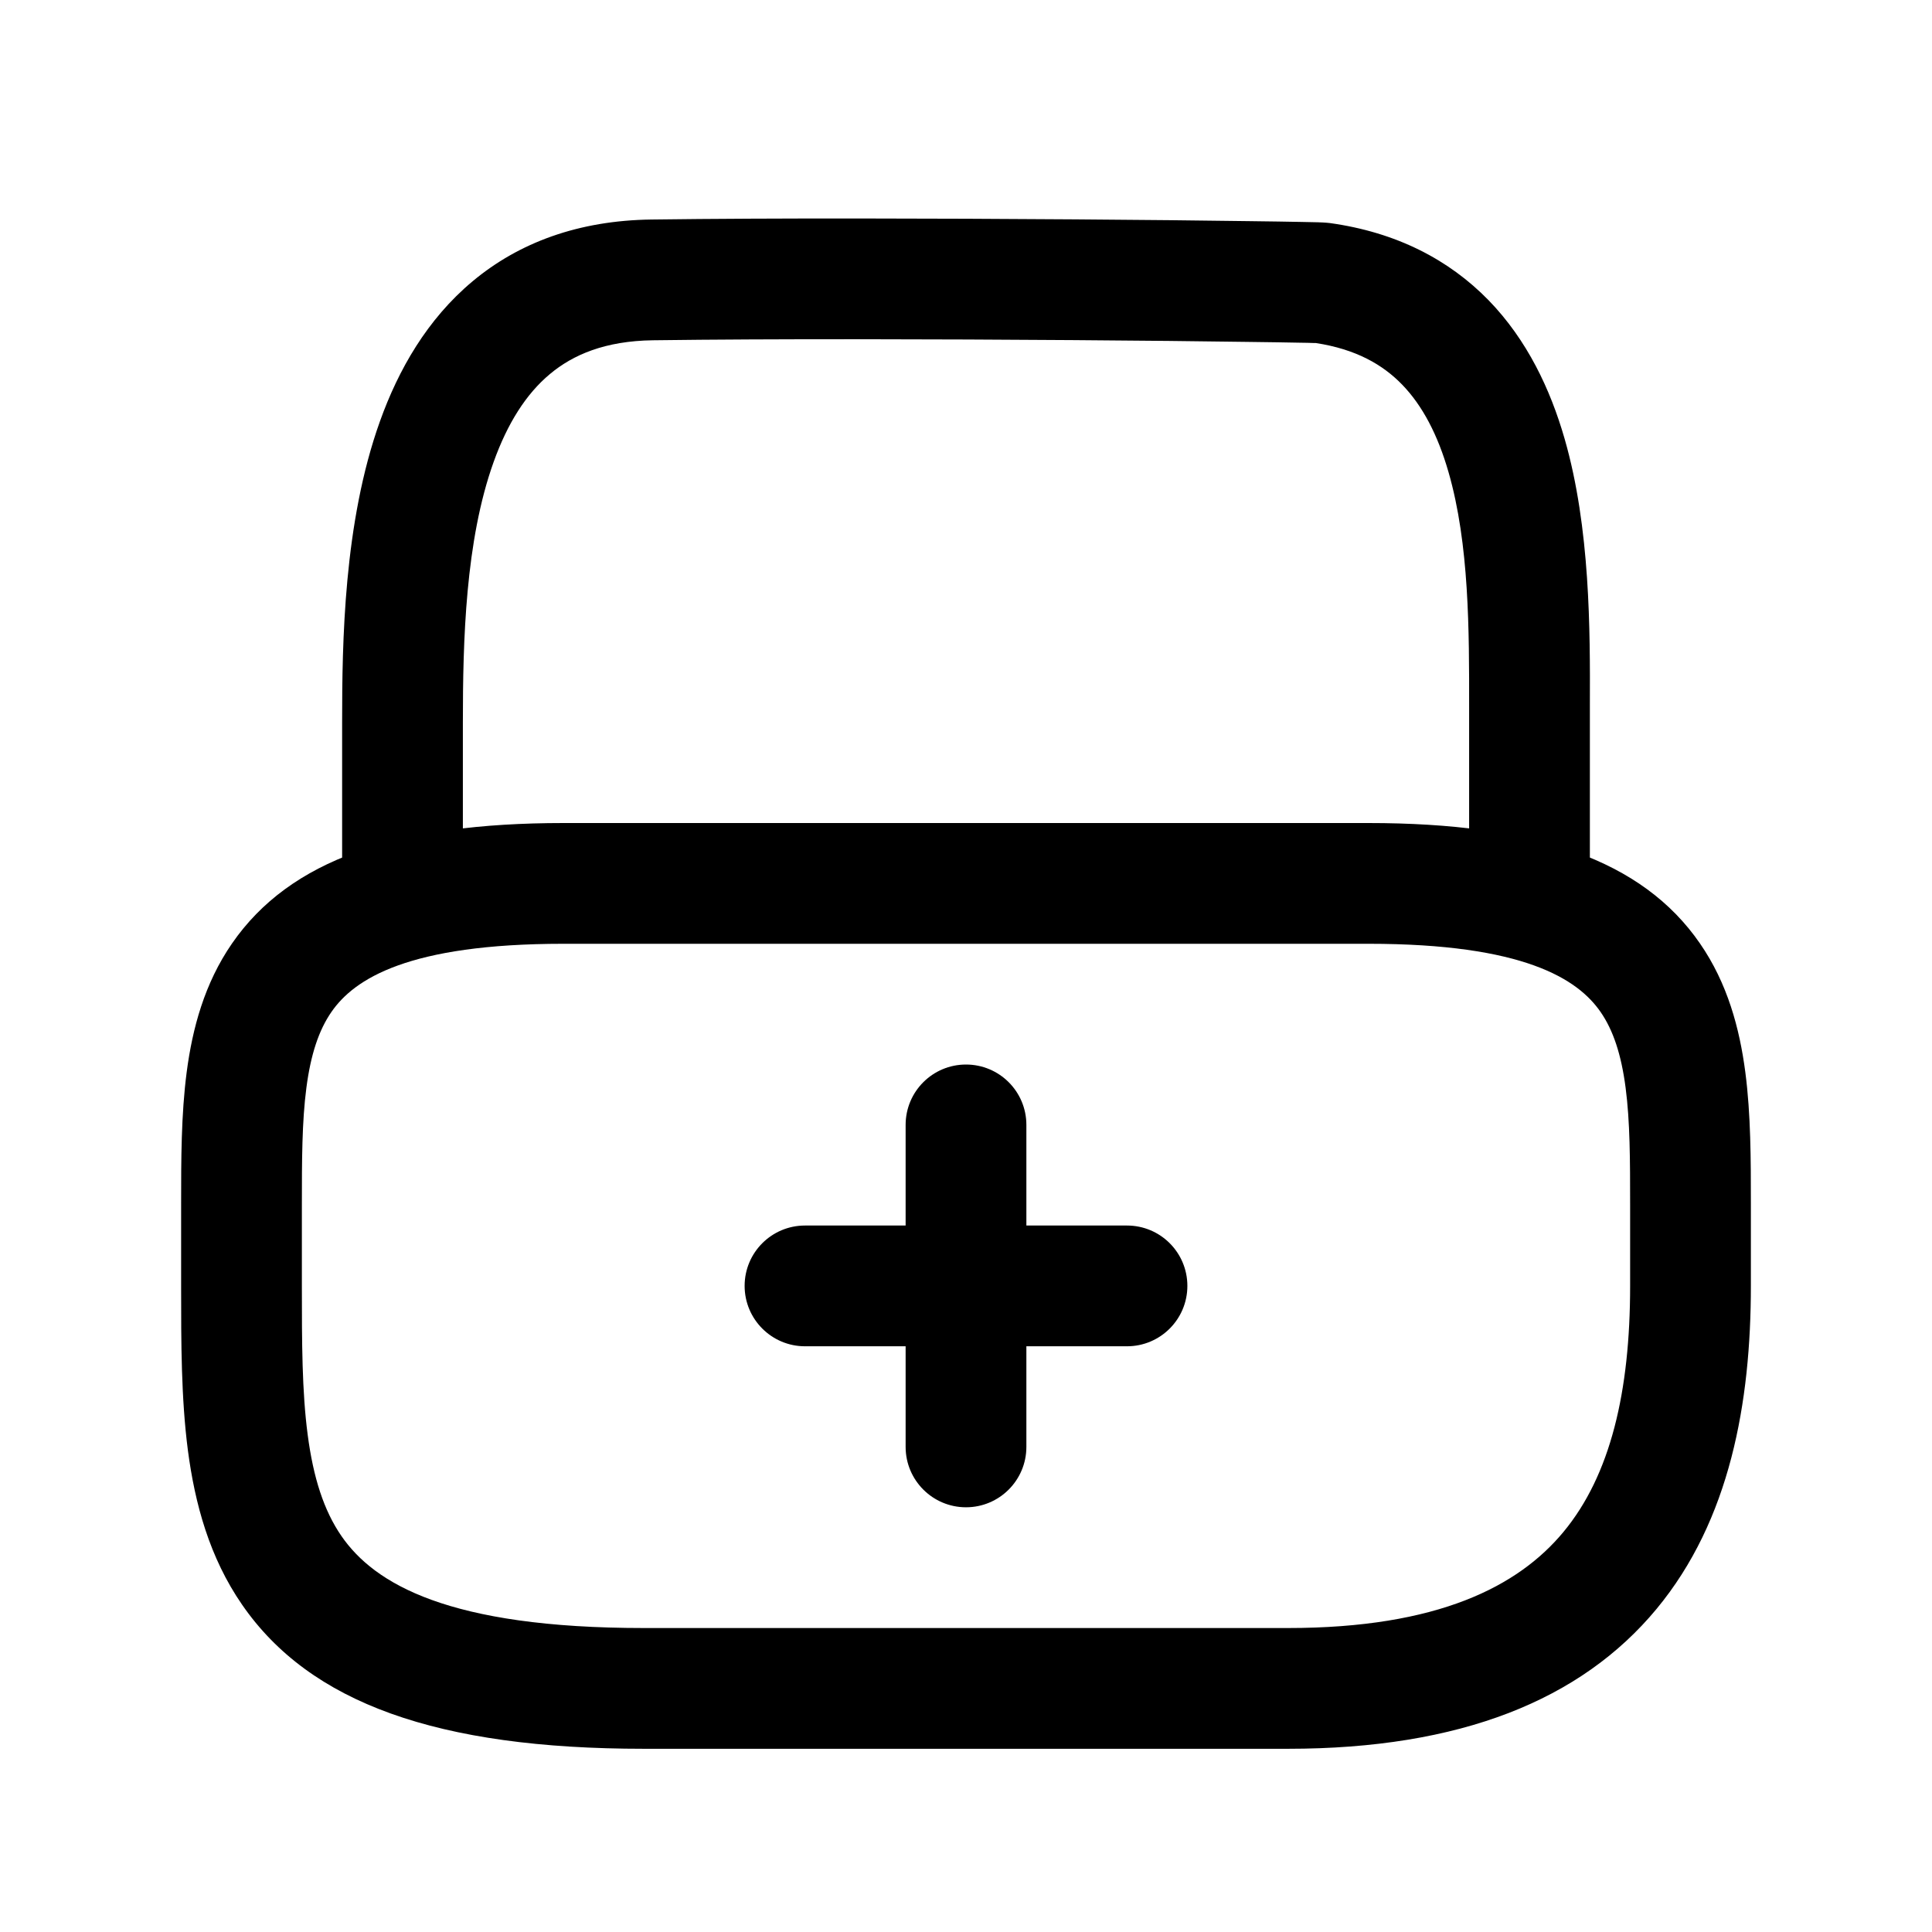 <svg width="24" height="24" viewBox="0 0 24 24" fill="none" xmlns="http://www.w3.org/2000/svg">
<path fill-rule="evenodd" clip-rule="evenodd" d="M2.883 11.719C3.6 10.681 4.929 10.224 7 10.224H17C19.071 10.224 20.401 10.681 21.117 11.719C21.46 12.215 21.61 12.776 21.681 13.319C21.75 13.846 21.75 14.414 21.75 14.947V15.974C21.75 17.42 21.493 18.883 20.578 19.987C19.639 21.12 18.139 21.724 16 21.724H8C5.429 21.724 3.849 21.153 3.008 19.935C2.602 19.348 2.421 18.679 2.334 18.016C2.25 17.37 2.25 16.671 2.25 16.002L2.25 14.947C2.25 14.414 2.25 13.846 2.319 13.319C2.39 12.776 2.54 12.215 2.883 11.719ZM3.806 13.513C3.751 13.934 3.75 14.409 3.75 14.974V15.974C3.75 16.676 3.751 17.282 3.822 17.822C3.892 18.356 4.023 18.765 4.242 19.082C4.651 19.674 5.571 20.224 8 20.224H16C17.861 20.224 18.861 19.707 19.422 19.03C20.007 18.324 20.25 17.287 20.25 15.974V14.974C20.25 14.409 20.249 13.934 20.194 13.513C20.14 13.099 20.04 12.798 19.883 12.571C19.599 12.161 18.929 11.724 17 11.724H7C5.071 11.724 4.4 12.161 4.117 12.571C3.96 12.798 3.86 13.099 3.806 13.513Z" fill="currentColor"/>
<path fill-rule="evenodd" clip-rule="evenodd" d="M16.366 2.761C16.39 2.762 16.466 2.764 16.521 2.771C17.347 2.886 17.999 3.225 18.491 3.729C18.971 4.223 19.259 4.836 19.436 5.45C19.756 6.56 19.753 7.835 19.75 8.755C19.75 8.83 19.75 8.903 19.75 8.973V10.973C19.75 11.387 19.414 11.723 19 11.723C18.586 11.723 18.25 11.387 18.25 10.973V8.973C18.25 8.913 18.25 8.852 18.25 8.791C18.251 7.829 18.252 6.76 17.994 5.865C17.861 5.403 17.671 5.038 17.416 4.776C17.176 4.529 16.843 4.337 16.344 4.261C16.338 4.261 16.33 4.261 16.319 4.261C16.278 4.259 16.218 4.258 16.14 4.257C15.983 4.254 15.761 4.25 15.487 4.247C14.939 4.239 14.185 4.231 13.341 4.225C11.65 4.213 9.603 4.207 8.111 4.227C7.516 4.235 7.118 4.407 6.832 4.646C6.534 4.894 6.303 5.262 6.132 5.739C5.781 6.717 5.75 7.955 5.75 8.973V10.973C5.75 11.387 5.414 11.723 5 11.723C4.586 11.723 4.25 11.387 4.25 10.973V8.973C4.25 7.98 4.269 6.491 4.72 5.233C4.949 4.593 5.306 3.966 5.871 3.494C6.447 3.013 7.187 2.739 8.091 2.727C9.599 2.707 11.659 2.713 13.352 2.725C14.199 2.731 14.955 2.739 15.507 2.747C15.782 2.75 16.008 2.754 16.168 2.757C16.248 2.758 16.313 2.76 16.361 2.761C16.362 2.761 16.364 2.761 16.366 2.761Z" fill="currentColor"/>
<path fill-rule="evenodd" clip-rule="evenodd" d="M9.25 15.974C9.25 15.559 9.586 15.224 10 15.224H14C14.414 15.224 14.75 15.559 14.75 15.974C14.75 16.388 14.414 16.724 14 16.724H10C9.586 16.724 9.25 16.388 9.25 15.974Z" fill="currentColor"/>
<path fill-rule="evenodd" clip-rule="evenodd" d="M12 13.224C12.414 13.224 12.75 13.559 12.75 13.974V17.974C12.75 18.388 12.414 18.724 12 18.724C11.586 18.724 11.25 18.388 11.25 17.974V13.974C11.25 13.559 11.586 13.224 12 13.224Z" fill="currentColor"/>
</svg>
